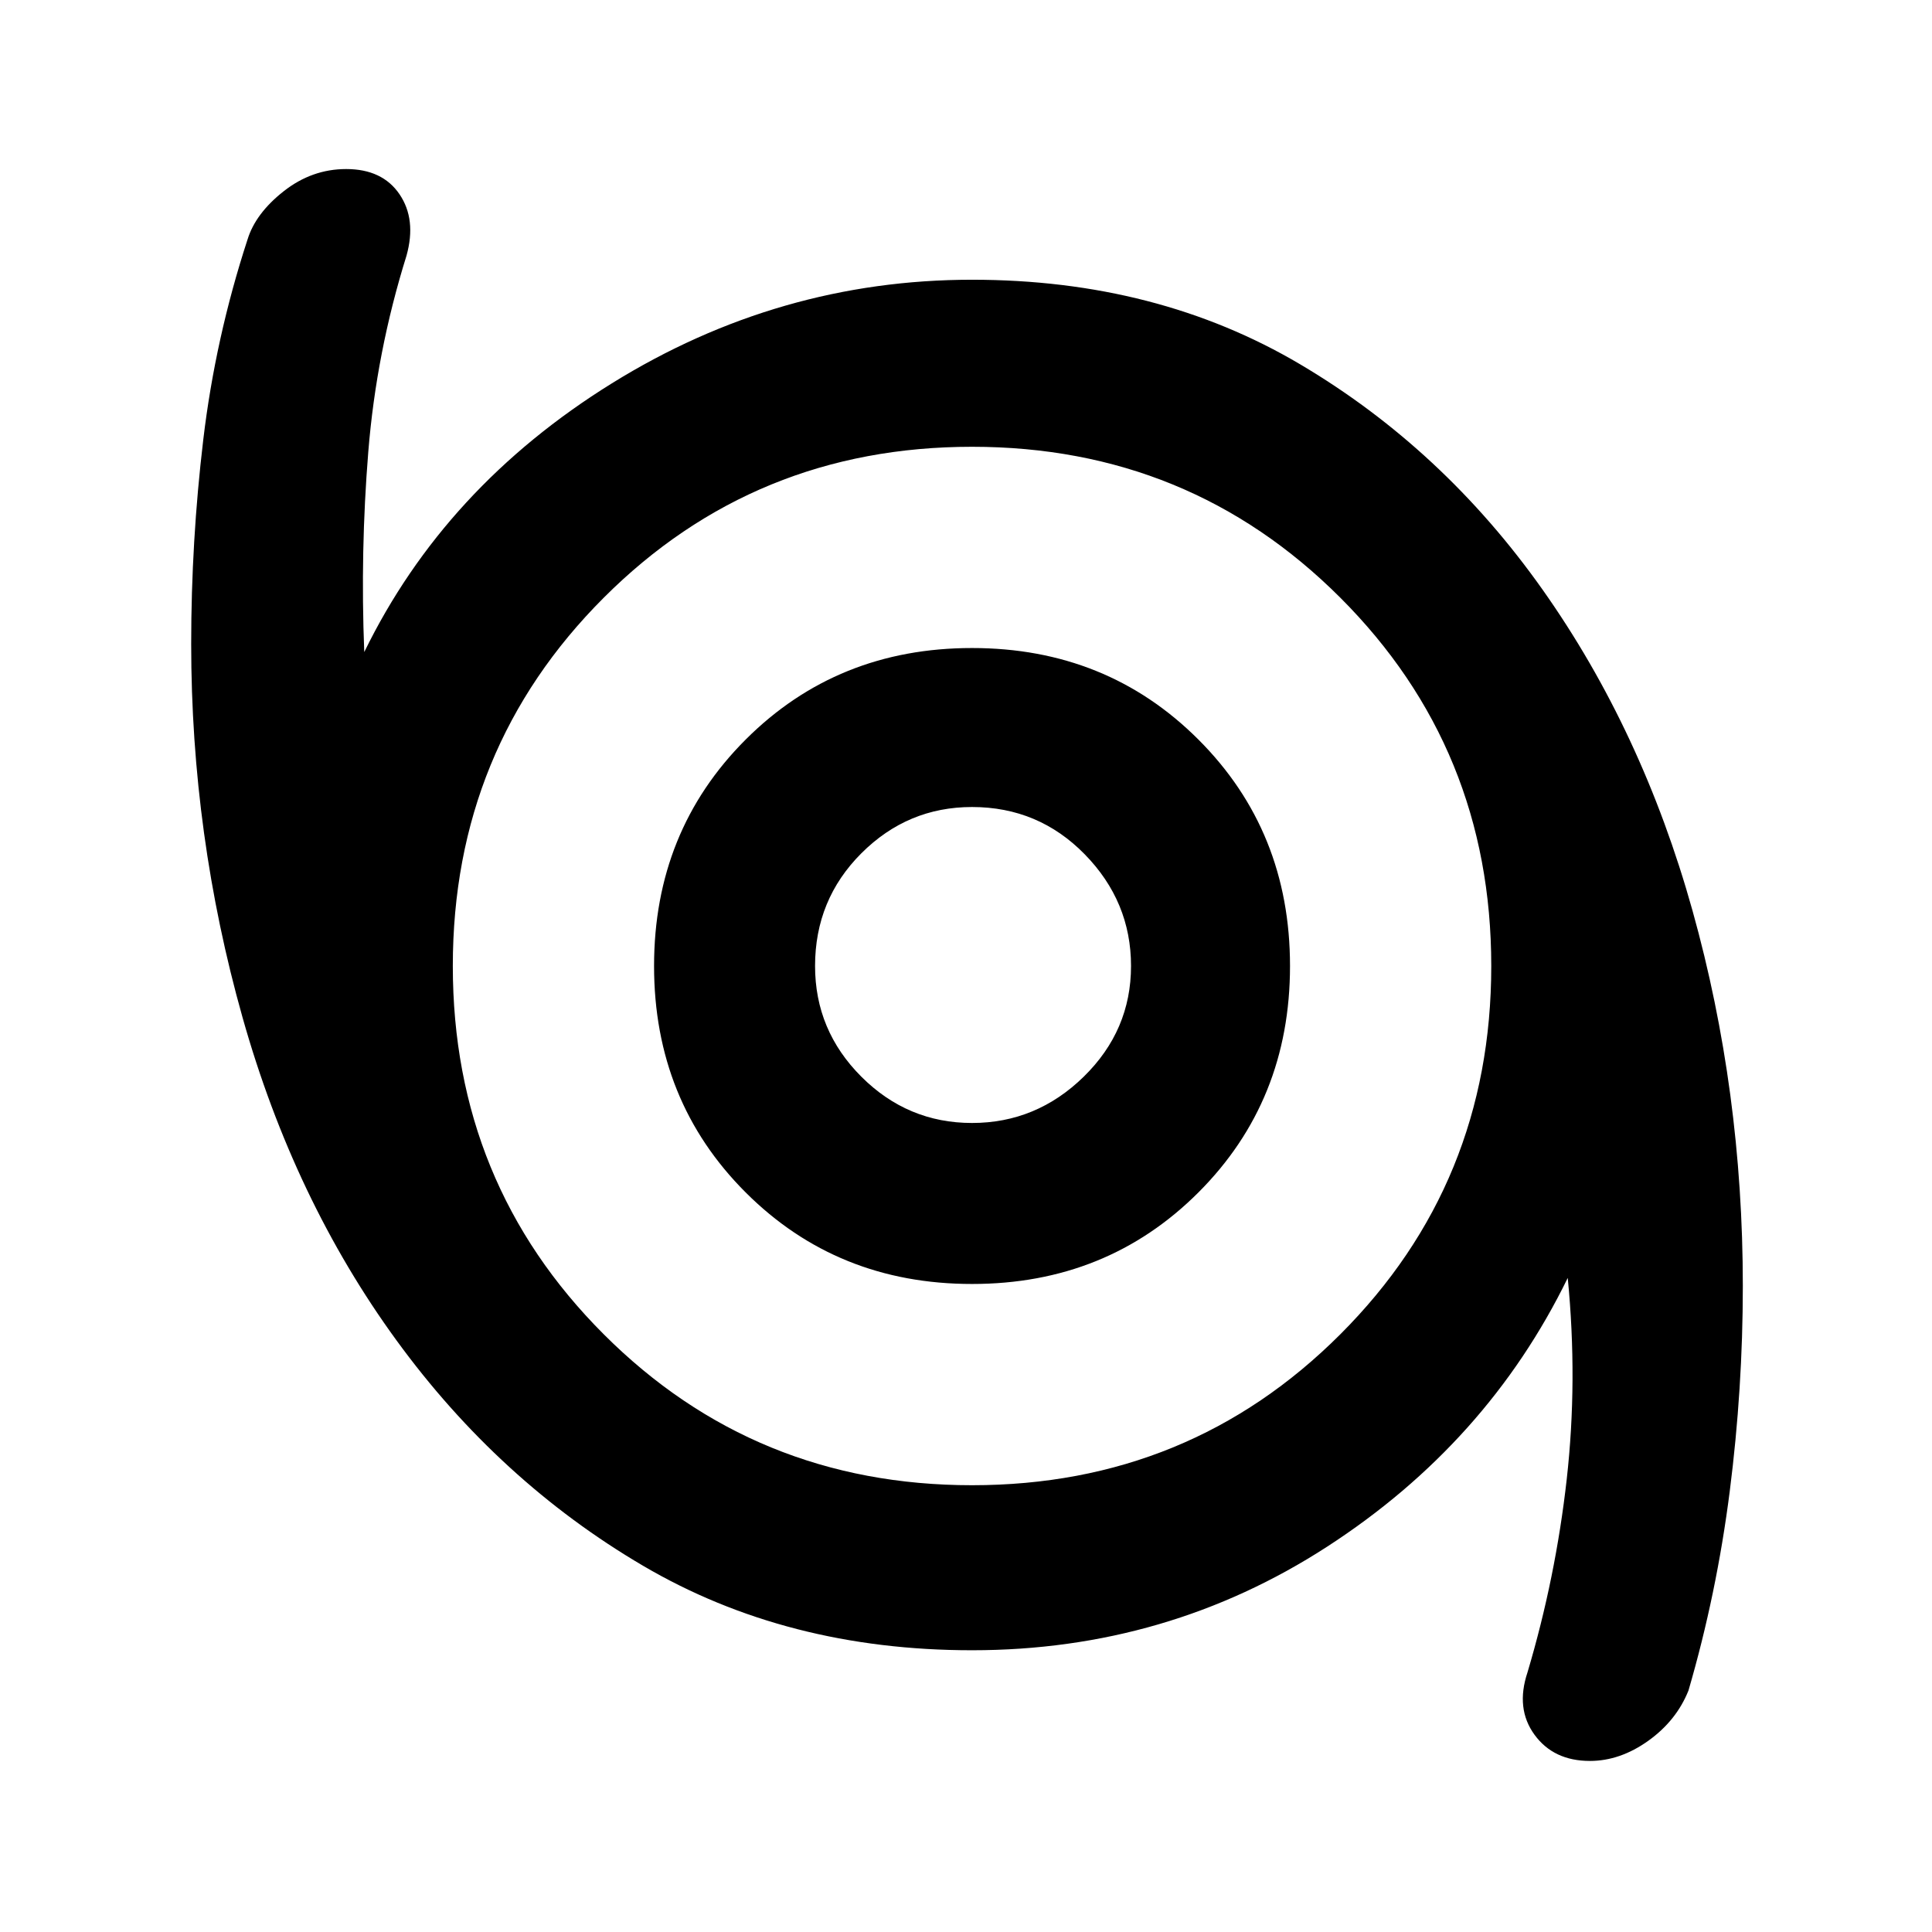 <svg xmlns="http://www.w3.org/2000/svg" height="48" width="48"><path d="M39.5 43.75q-.9 0-1.375-.65t-.175-1.55q.7-2.35.975-4.8.275-2.45.025-5-2 4.1-5.975 6.675Q29 41 24.15 41q-4.6 0-8.175-2.1-3.575-2.1-6.125-5.6-2.55-3.5-3.825-8.025Q4.75 20.75 4.75 16q0-2.55.3-5.075.3-2.525 1.1-4.975.2-.65.9-1.2.7-.55 1.55-.55.9 0 1.325.625.425.625.175 1.525-.75 2.4-.95 4.875-.2 2.475-.1 4.975 2-4.1 6.15-6.675t8.95-2.575q4.6 0 8.15 2.1 3.55 2.1 6.025 5.6 2.475 3.5 3.725 7.975t1.25 9.325q0 2.55-.325 5.1T41.95 42q-.3.75-1 1.25t-1.45.5ZM24.15 36.9q5.4 0 9.15-3.75T37.05 24q0-5.4-3.75-9.15t-9.15-3.75q-5.4 0-9.15 3.75T11.25 24q0 5.4 3.75 9.15t9.15 3.75Zm0-5q3.35 0 5.625-2.275T32.05 24q0-3.35-2.275-5.625T24.15 16.1q-3.35 0-5.625 2.275T16.25 24q0 3.35 2.275 5.625T24.15 31.9Zm0-4q-1.6 0-2.75-1.15T20.25 24q0-1.65 1.15-2.8t2.75-1.15q1.65 0 2.8 1.175T28.1 24q0 1.6-1.175 2.75T24.15 27.9Zm0-3.9Z"/></svg>